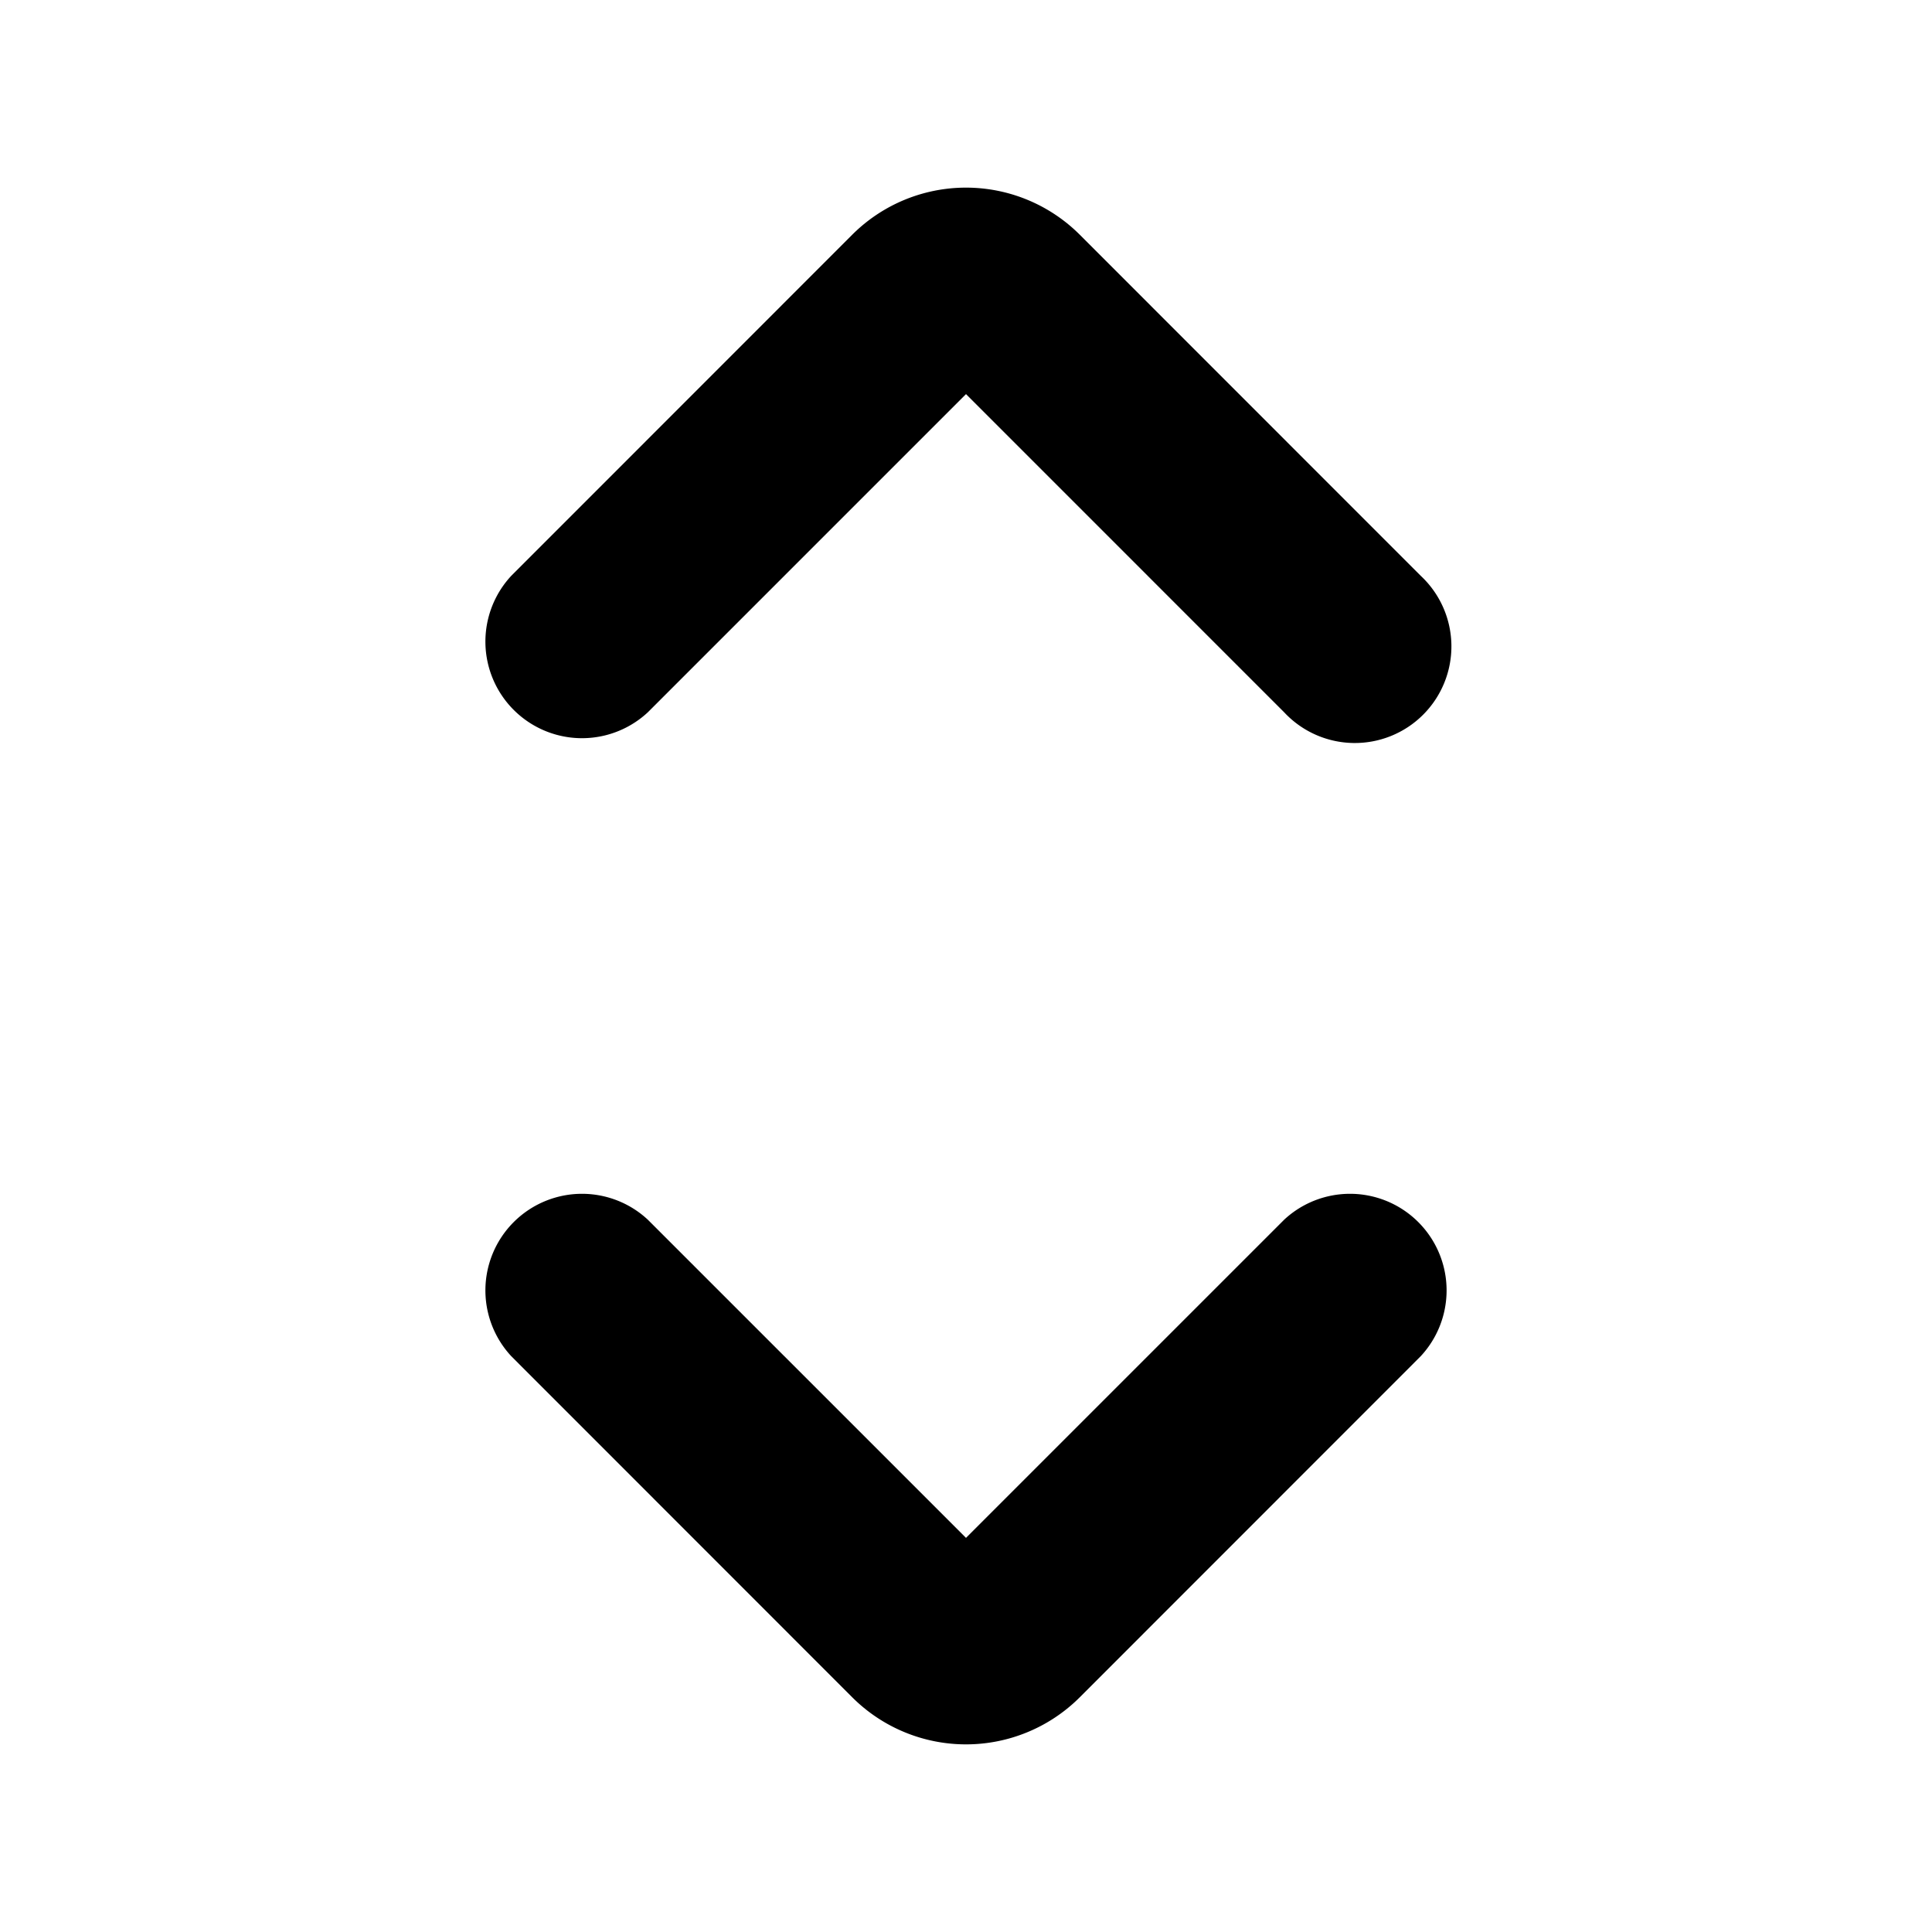<svg xmlns="http://www.w3.org/2000/svg" viewBox="2.5 2.5 15 15"><path d="M10.884 4.323a1.25 1.25 0 0 0-1.768 0l-2.646 2.647a.75.75 0 0 0 1.06 1.06l2.47-2.47 2.47 2.47a.75.75 0 1 0 1.06-1.06l-2.646-2.647Z"/><path d="m13.53 13.03-2.646 2.647a1.25 1.25 0 0 1-1.768 0l-2.646-2.647a.75.75 0 0 1 1.06-1.06l2.47 2.47 2.47-2.47a.75.75 0 0 1 1.06 1.06Z"/></svg>